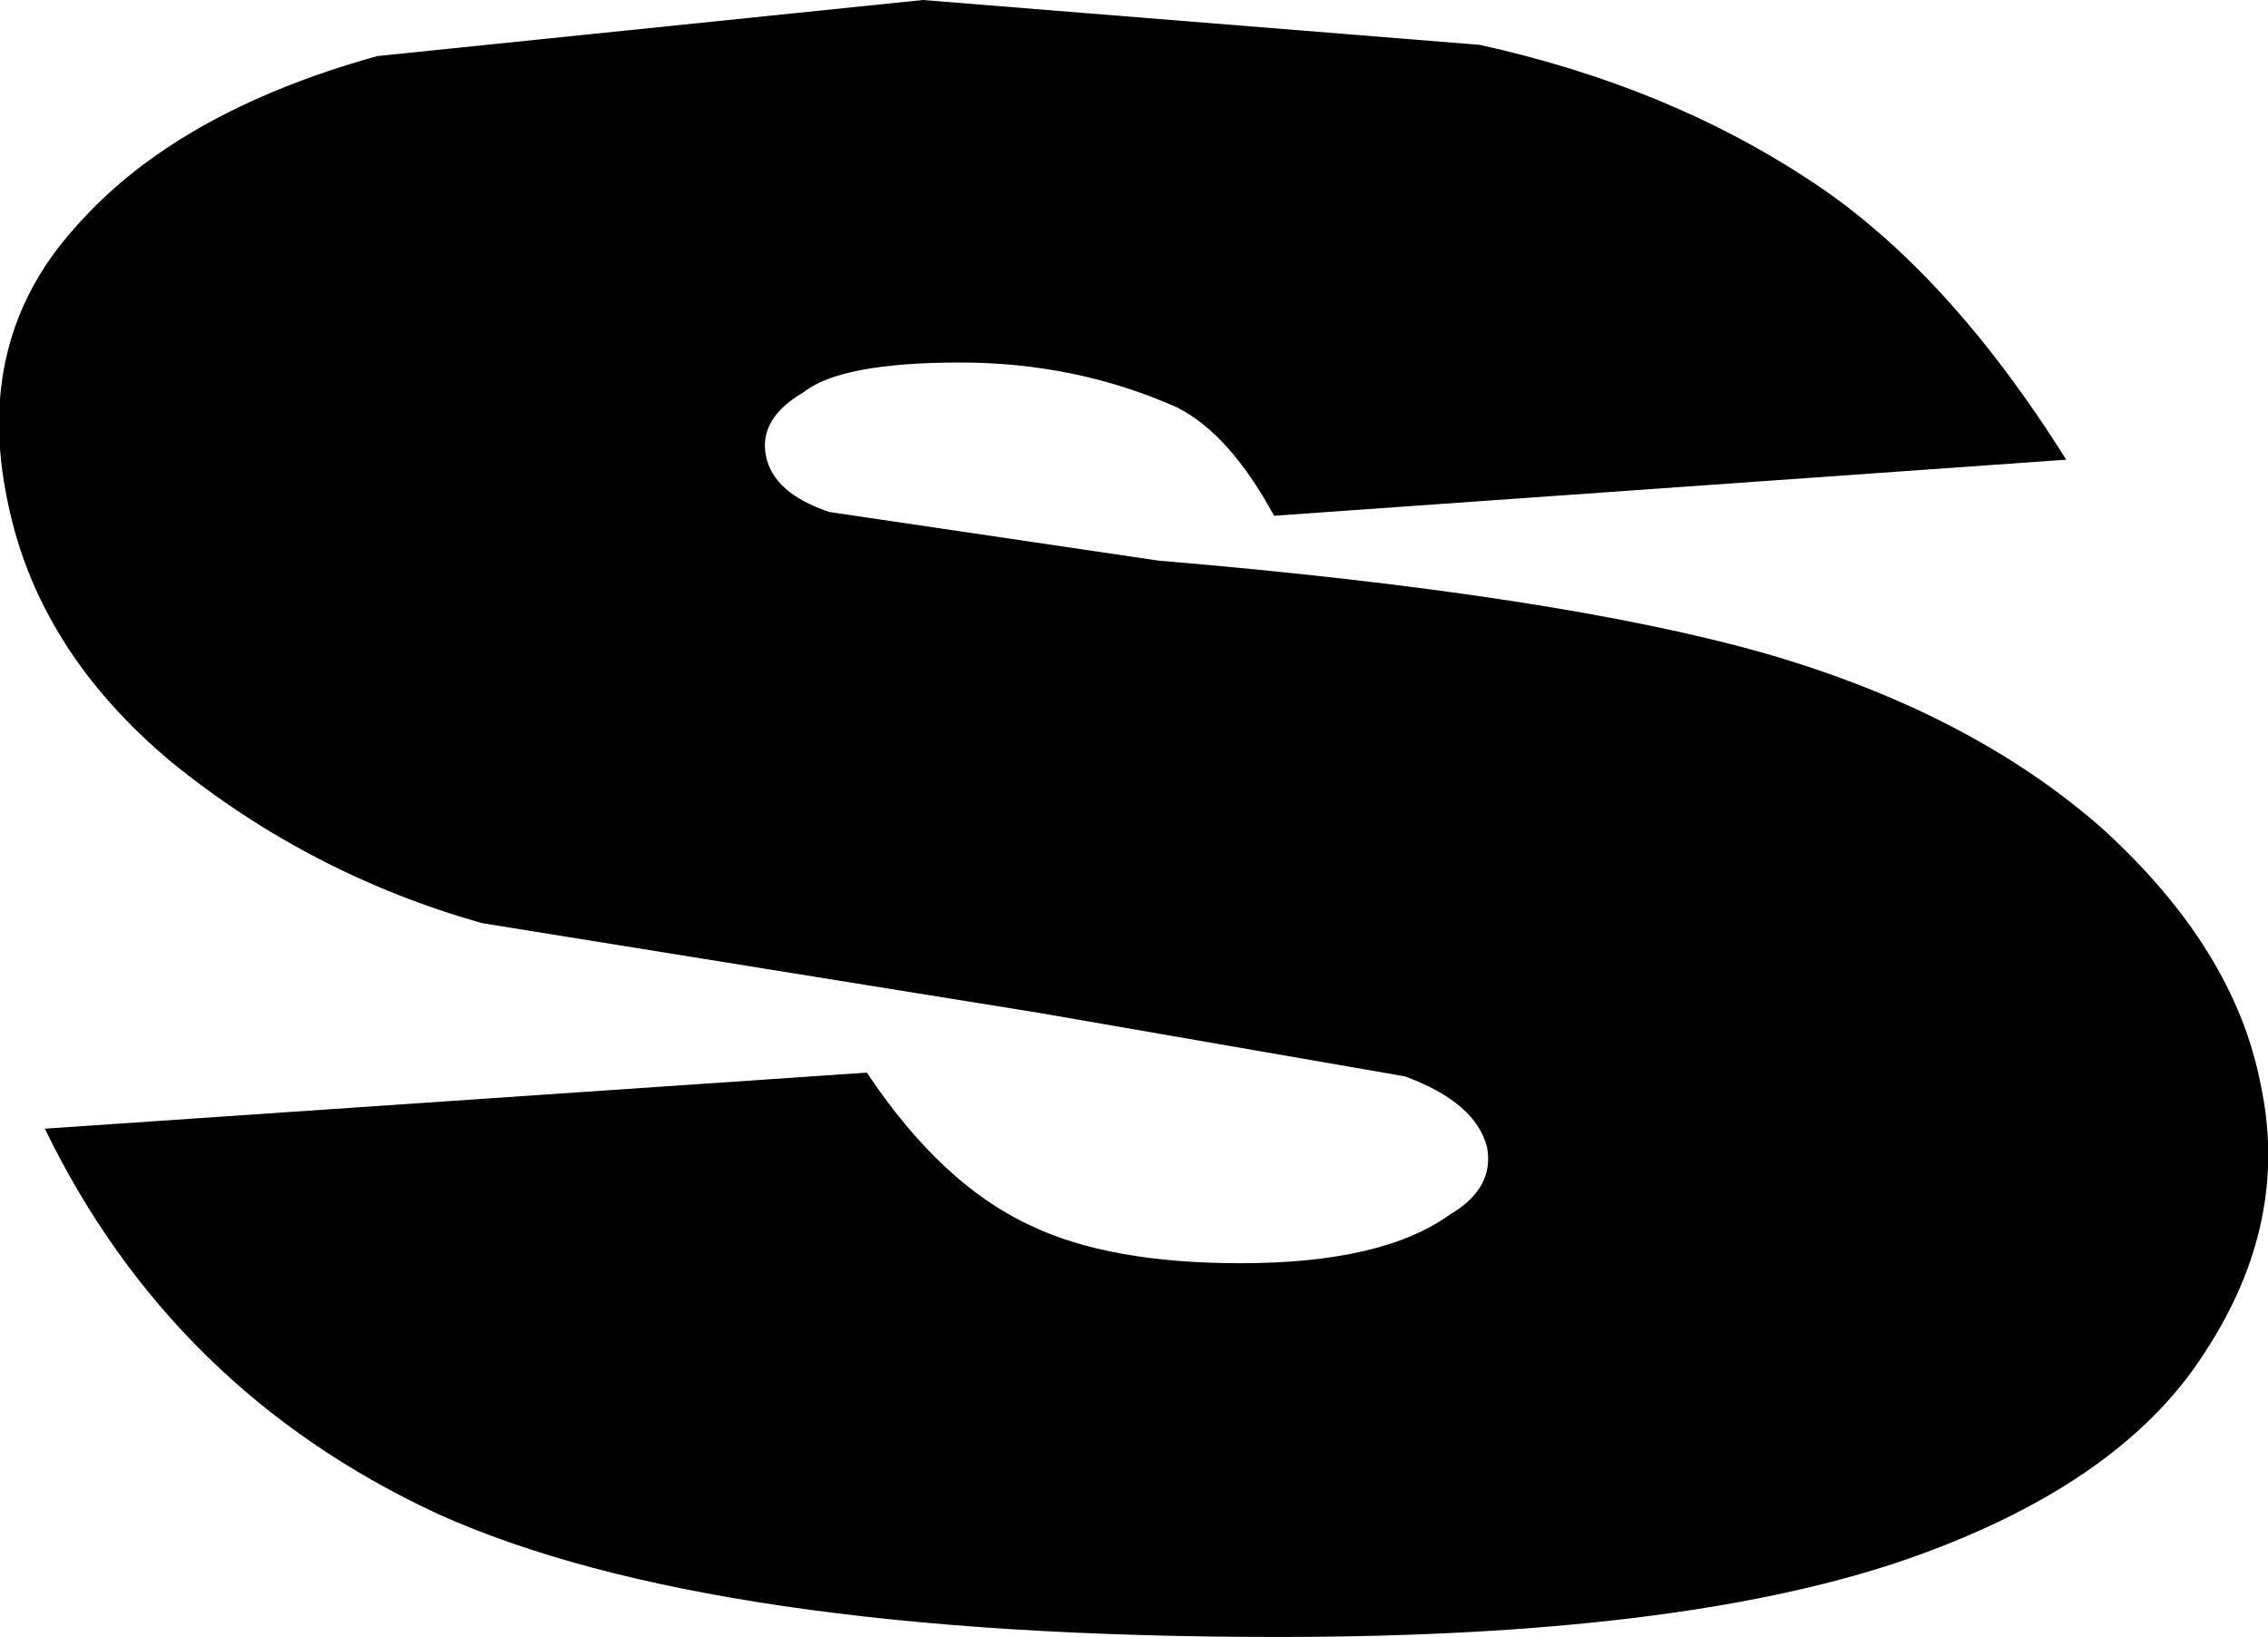 <?xml version="1.0" encoding="UTF-8" standalone="no"?>
<svg xmlns:xlink="http://www.w3.org/1999/xlink" height="21.9px" width="30.35px" xmlns="http://www.w3.org/2000/svg">
  <g transform="matrix(1.0, 0.0, 0.0, 1.0, -220.5, -160.5)">
    <path d="M231.6 167.35 L236.0 168.0 Q241.35 168.45 244.15 169.25 246.9 170.05 248.65 171.6 250.4 173.2 250.75 175.0 251.15 176.85 250.0 178.6 248.85 180.4 245.9 181.4 242.9 182.4 237.6 182.4 230.0 182.4 226.35 180.75 222.8 179.1 221.1 175.6 L232.1 174.85 Q233.1 176.35 234.3 176.9 235.35 177.4 237.1 177.4 239.0 177.4 239.9 176.75 240.5 176.4 240.4 175.85 240.25 175.25 239.3 174.9 L234.4 174.05 226.95 172.85 Q224.65 172.2 222.8 170.7 221.0 169.2 220.6 167.2 220.15 165.05 221.5 163.55 222.85 162.0 225.55 161.25 L232.85 160.5 240.3 161.1 Q242.8 161.65 244.7 162.9 246.55 164.1 248.15 166.65 L237.55 167.4 Q236.95 166.3 236.25 165.95 234.9 165.35 233.35 165.35 231.75 165.35 231.25 165.75 230.65 166.1 230.75 166.6 230.85 167.1 231.6 167.35" fill="#000000" fill-rule="evenodd" stroke="none"/>
  </g>
</svg>
